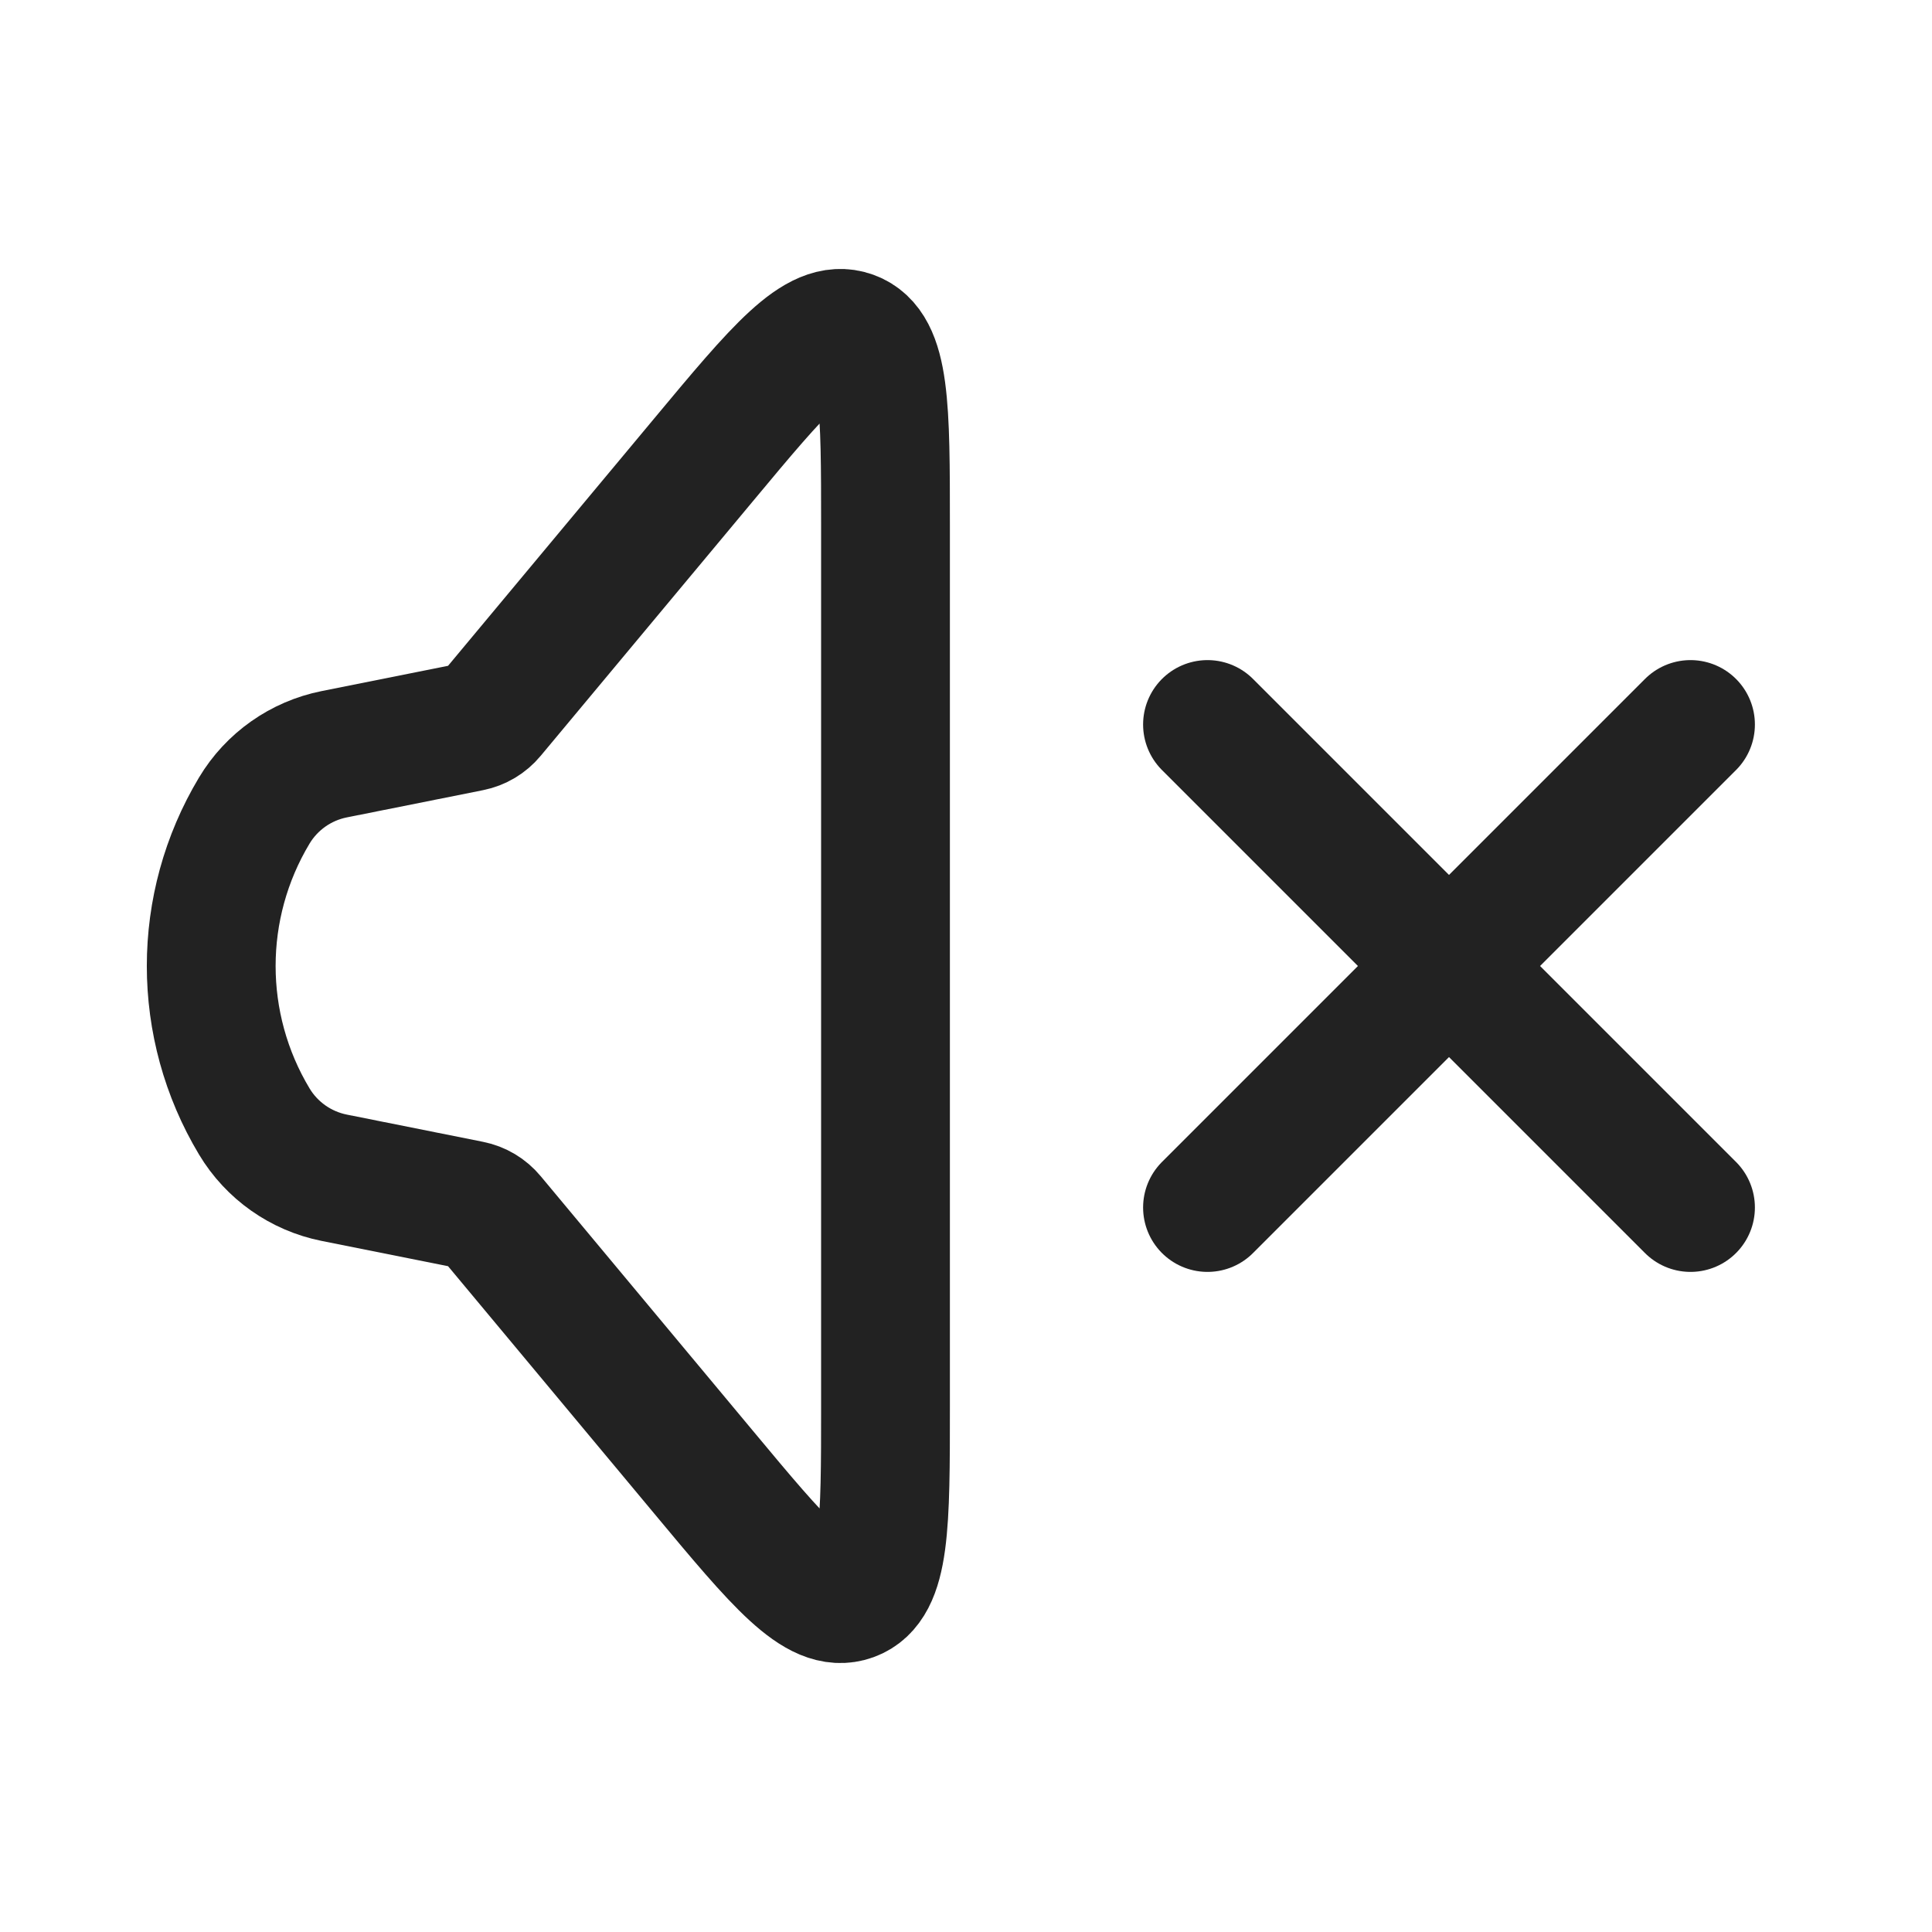 <svg width="30" height="30" viewBox="0 0 30 30" fill="none" xmlns="http://www.w3.org/2000/svg">
<path d="M3.948 17.413C3.057 15.928 3.057 14.072 3.948 12.587V12.587C4.22 12.133 4.671 11.816 5.189 11.712L7.305 11.289C7.431 11.264 7.545 11.196 7.627 11.097L10.921 7.145C12.103 5.726 12.695 5.016 13.222 5.207C13.75 5.398 13.75 6.322 13.75 8.169L13.75 21.831C13.75 23.678 13.75 24.602 13.222 24.793C12.695 24.984 12.103 24.274 10.921 22.855L7.627 18.903C7.545 18.804 7.431 18.736 7.305 18.711L5.189 18.288C4.671 18.184 4.22 17.867 3.948 17.413V17.413Z" stroke="#222222" stroke-width="2"/>
<path d="M18.75 18.75L26.25 11.25" stroke="#222222" stroke-width="2" stroke-linecap="round"/>
<path d="M26.25 18.75L18.75 11.25" stroke="#222222" stroke-width="2" stroke-linecap="round"/>
</svg>
